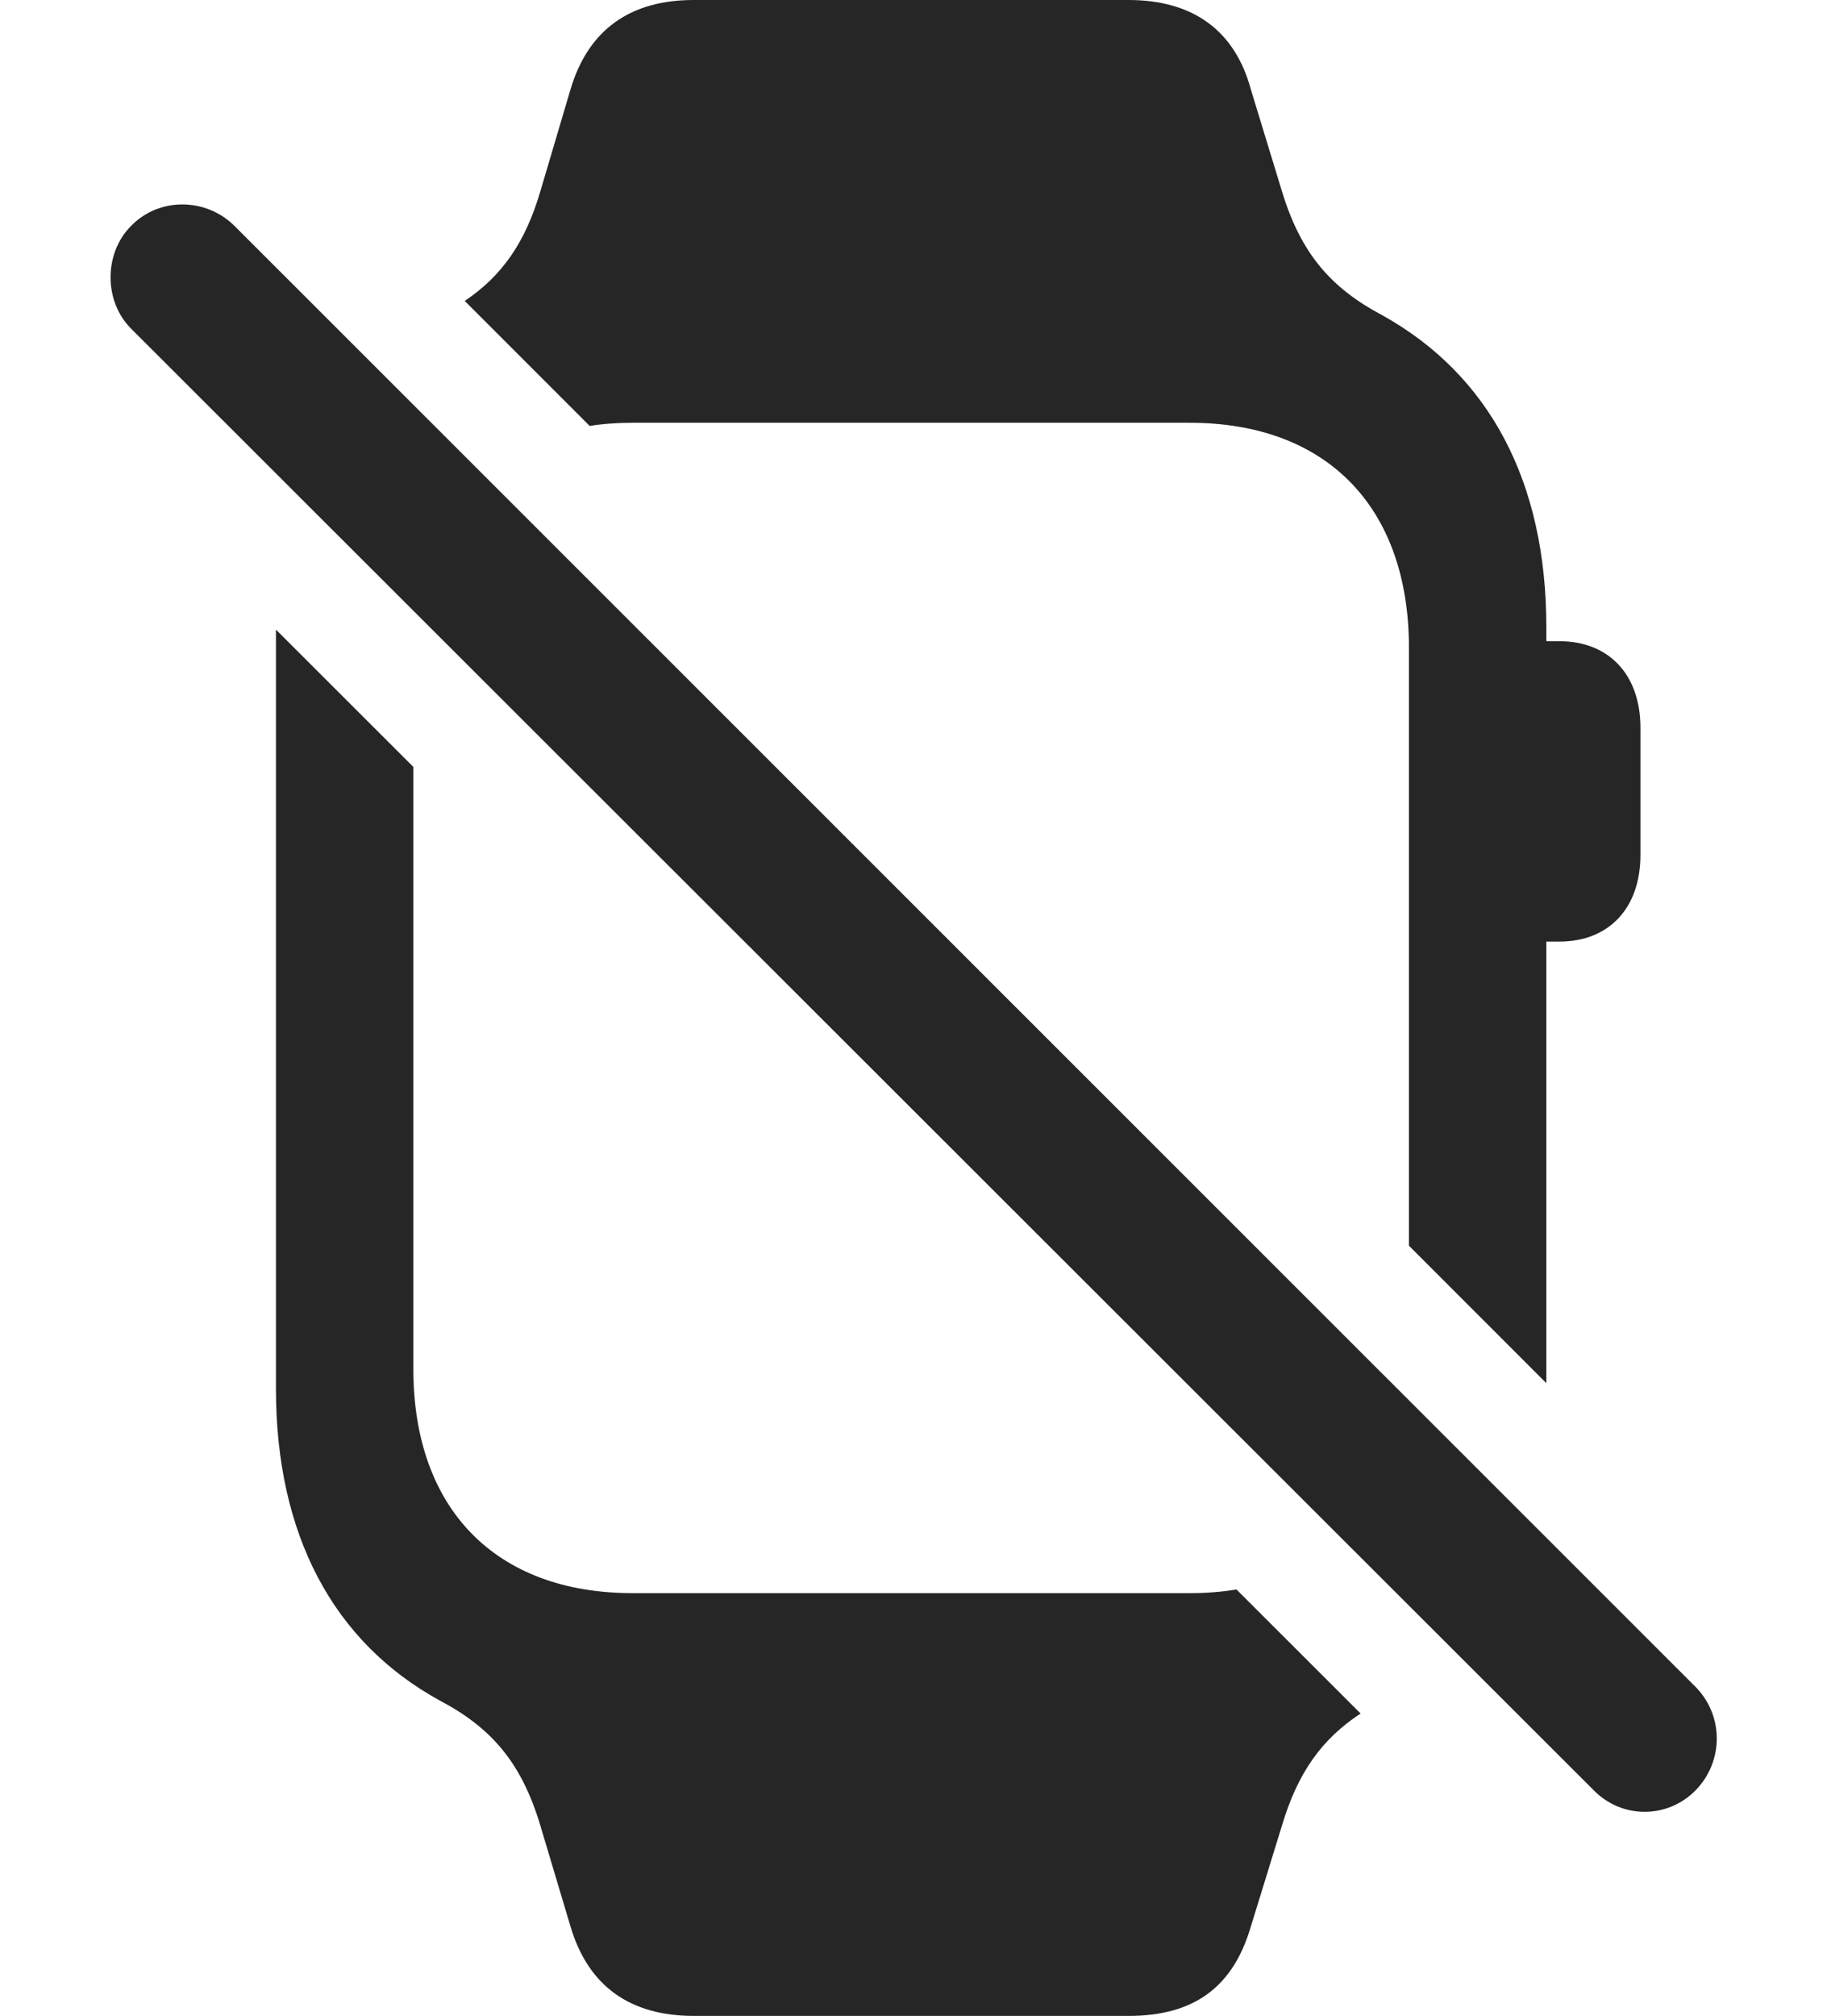 <?xml version="1.0" encoding="UTF-8"?>
<!--Generator: Apple Native CoreSVG 232.5-->
<!DOCTYPE svg
PUBLIC "-//W3C//DTD SVG 1.1//EN"
       "http://www.w3.org/Graphics/SVG/1.1/DTD/svg11.dtd">
<svg version="1.1" xmlns="http://www.w3.org/2000/svg" xmlns:xlink="http://www.w3.org/1999/xlink" width="94.8" height="104.541">
 <g>
  <rect height="104.541" opacity="0" width="94.8" x="0" y="0"/>
  <path d="M21.448 39.771L21.448 70.996C21.448 78.223 25.696 82.617 32.825 82.617L61.731 82.617C62.583 82.617 63.395 82.554 64.159 82.427L70.599 88.859C68.595 90.18 67.345 91.902 66.516 94.678L64.905 99.902C63.977 103.076 61.926 104.541 58.557 104.541L35.998 104.541C32.727 104.541 30.53 103.027 29.602 99.902L28.04 94.678C27.063 91.406 25.5 89.6 22.815 88.184C17.297 85.156 14.319 79.59 14.319 72.022L14.319 32.651ZM64.905 4.639L66.516 9.912C67.493 13.135 69.055 14.941 71.741 16.357C77.258 19.434 80.237 24.951 80.237 32.52L80.237 33.252L80.92 33.252C83.46 33.252 85.12 34.961 85.12 37.744L85.12 44.336C85.12 47.119 83.46 48.828 80.92 48.828L80.237 48.828L80.237 71.728L73.108 64.6L73.108 33.594C73.108 26.318 68.86 21.924 61.731 21.924L32.825 21.924C32.045 21.924 31.3 21.976 30.597 22.089L24.113 15.605C26.064 14.303 27.27 12.544 28.04 9.912L29.602 4.639C30.53 1.514 32.727 0 35.998 0L58.557 0C61.877 0 64.075 1.562 64.905 4.639Z" fill="#000000" fill-opacity="0.85"/>
  <path d="M82.678 92.822C84.143 94.336 86.536 94.336 88.001 92.822C89.416 91.357 89.465 89.014 88.001 87.5L12.17 11.719C10.706 10.254 8.264 10.205 6.799 11.719C5.383 13.135 5.383 15.625 6.799 17.041Z" fill="#000000" fill-opacity="0.85"/>
 </g>
</svg>
